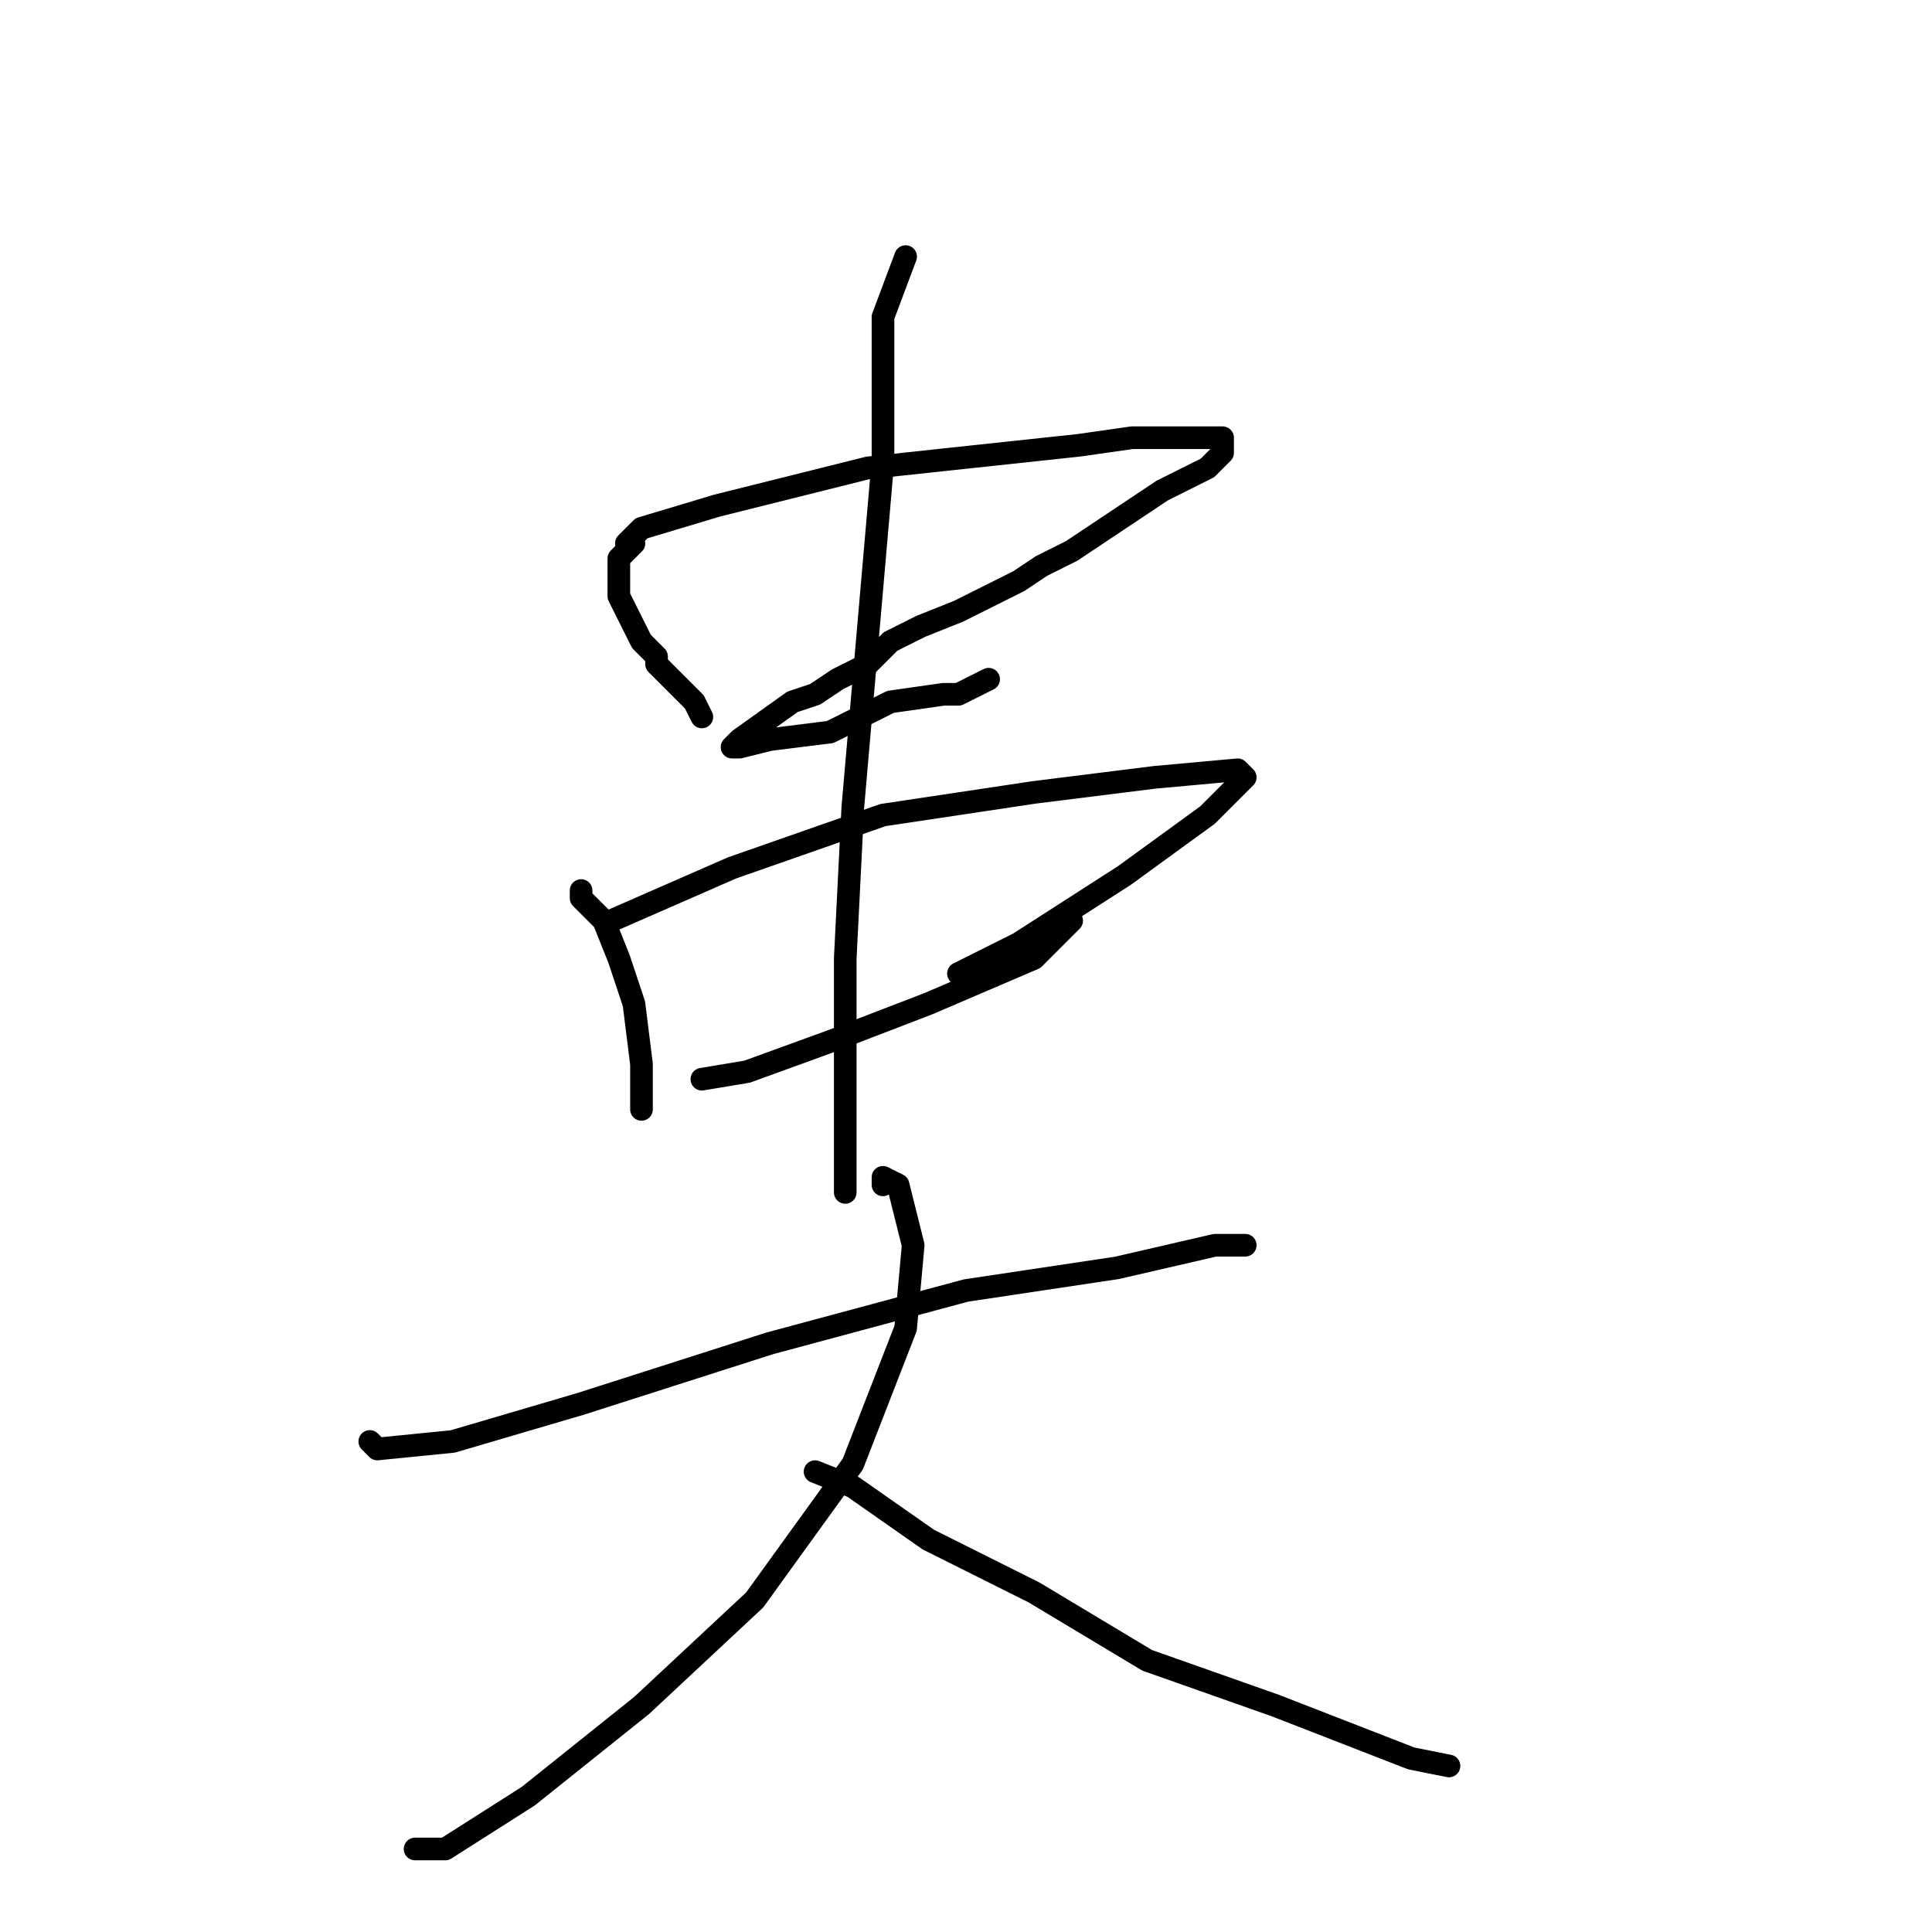 <?xml version="1.0" standalone="no"?>
    <svg width="256" height="256" xmlns="http://www.w3.org/2000/svg" version="1.1">
    <polyline stroke="black" stroke-width="3" stroke-linecap="round" fill="transparent" stroke-linejoin="round" points="84 72 82 74 82 79 85 85 87 87 87 88 92 93 93 95 93 95 " />
        <polyline stroke="black" stroke-width="3" stroke-linecap="round" fill="transparent" stroke-linejoin="round" points="83 72 85 70 95 67 111 63 115 62 143 59 150 58 153 58 156 58 158 58 159 58 160 58 161 58 162 58 162 59 162 60 160 62 158 63 156 64 154 65 145 71 142 73 138 75 135 77 131 79 127 81 122 83 118 85 115 88 111 90 108 92 105 93 98 98 97 99 98 99 102 98 110 97 118 93 125 92 127 92 131 90 131 90 " />
        <polyline stroke="black" stroke-width="3" stroke-linecap="round" fill="transparent" stroke-linejoin="round" points="77 119 77 118 77 119 80 122 82 127 84 133 85 141 85 146 85 147 85 147 " />
        <polyline stroke="black" stroke-width="3" stroke-linecap="round" fill="transparent" stroke-linejoin="round" points="81 122 97 115 117 108 137 105 153 103 164 102 165 103 160 108 149 116 135 125 127 129 127 129 " />
        <polyline stroke="black" stroke-width="3" stroke-linecap="round" fill="transparent" stroke-linejoin="round" points="93 143 99 142 110 138 123 133 137 127 142 122 142 122 " />
        <polyline stroke="black" stroke-width="3" stroke-linecap="round" fill="transparent" stroke-linejoin="round" points="120 34 117 42 117 55 117 61 115 84 113 107 112 127 112 143 112 153 112 156 112 158 112 158 " />
        <polyline stroke="black" stroke-width="3" stroke-linecap="round" fill="transparent" stroke-linejoin="round" points="49 191 50 192 60 191 77 186 102 178 128 171 148 168 161 165 165 165 164 165 163 165 163 165 " />
        <polyline stroke="black" stroke-width="3" stroke-linecap="round" fill="transparent" stroke-linejoin="round" points="117 157 117 156 119 157 121 165 120 176 113 194 100 212 85 226 70 238 59 245 55 245 55 245 " />
        <polyline stroke="black" stroke-width="3" stroke-linecap="round" fill="transparent" stroke-linejoin="round" points="108 195 113 197 123 204 137 211 152 220 169 226 187 233 192 234 192 234 " />
        </svg>
